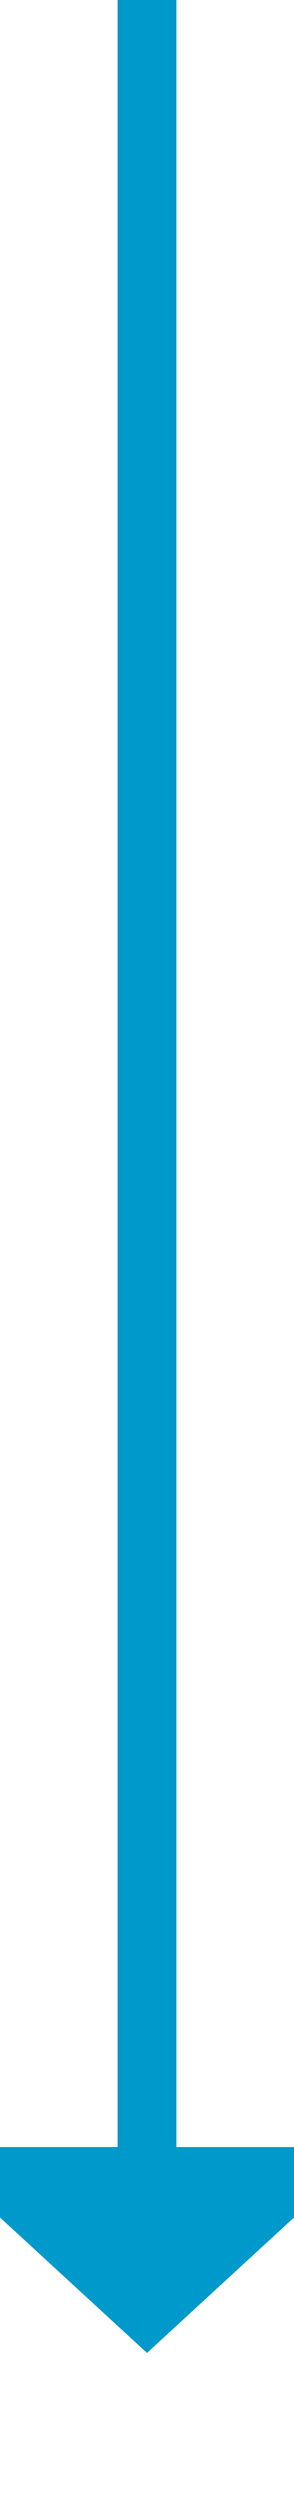 ﻿<?xml version="1.0" encoding="utf-8"?>
<svg version="1.1" xmlns:xlink="http://www.w3.org/1999/xlink" width="10px" height="85px" preserveAspectRatio="xMidYMin meet" viewBox="796 735  8 85" xmlns="http://www.w3.org/2000/svg">
  <path d="M 800 735  L 800 809  " stroke-width="2" stroke="#0099cc" fill="none" />
  <path d="M 792.4 808  L 800 815  L 807.6 808  L 792.4 808  Z " fill-rule="nonzero" fill="#0099cc" stroke="none" />
</svg>